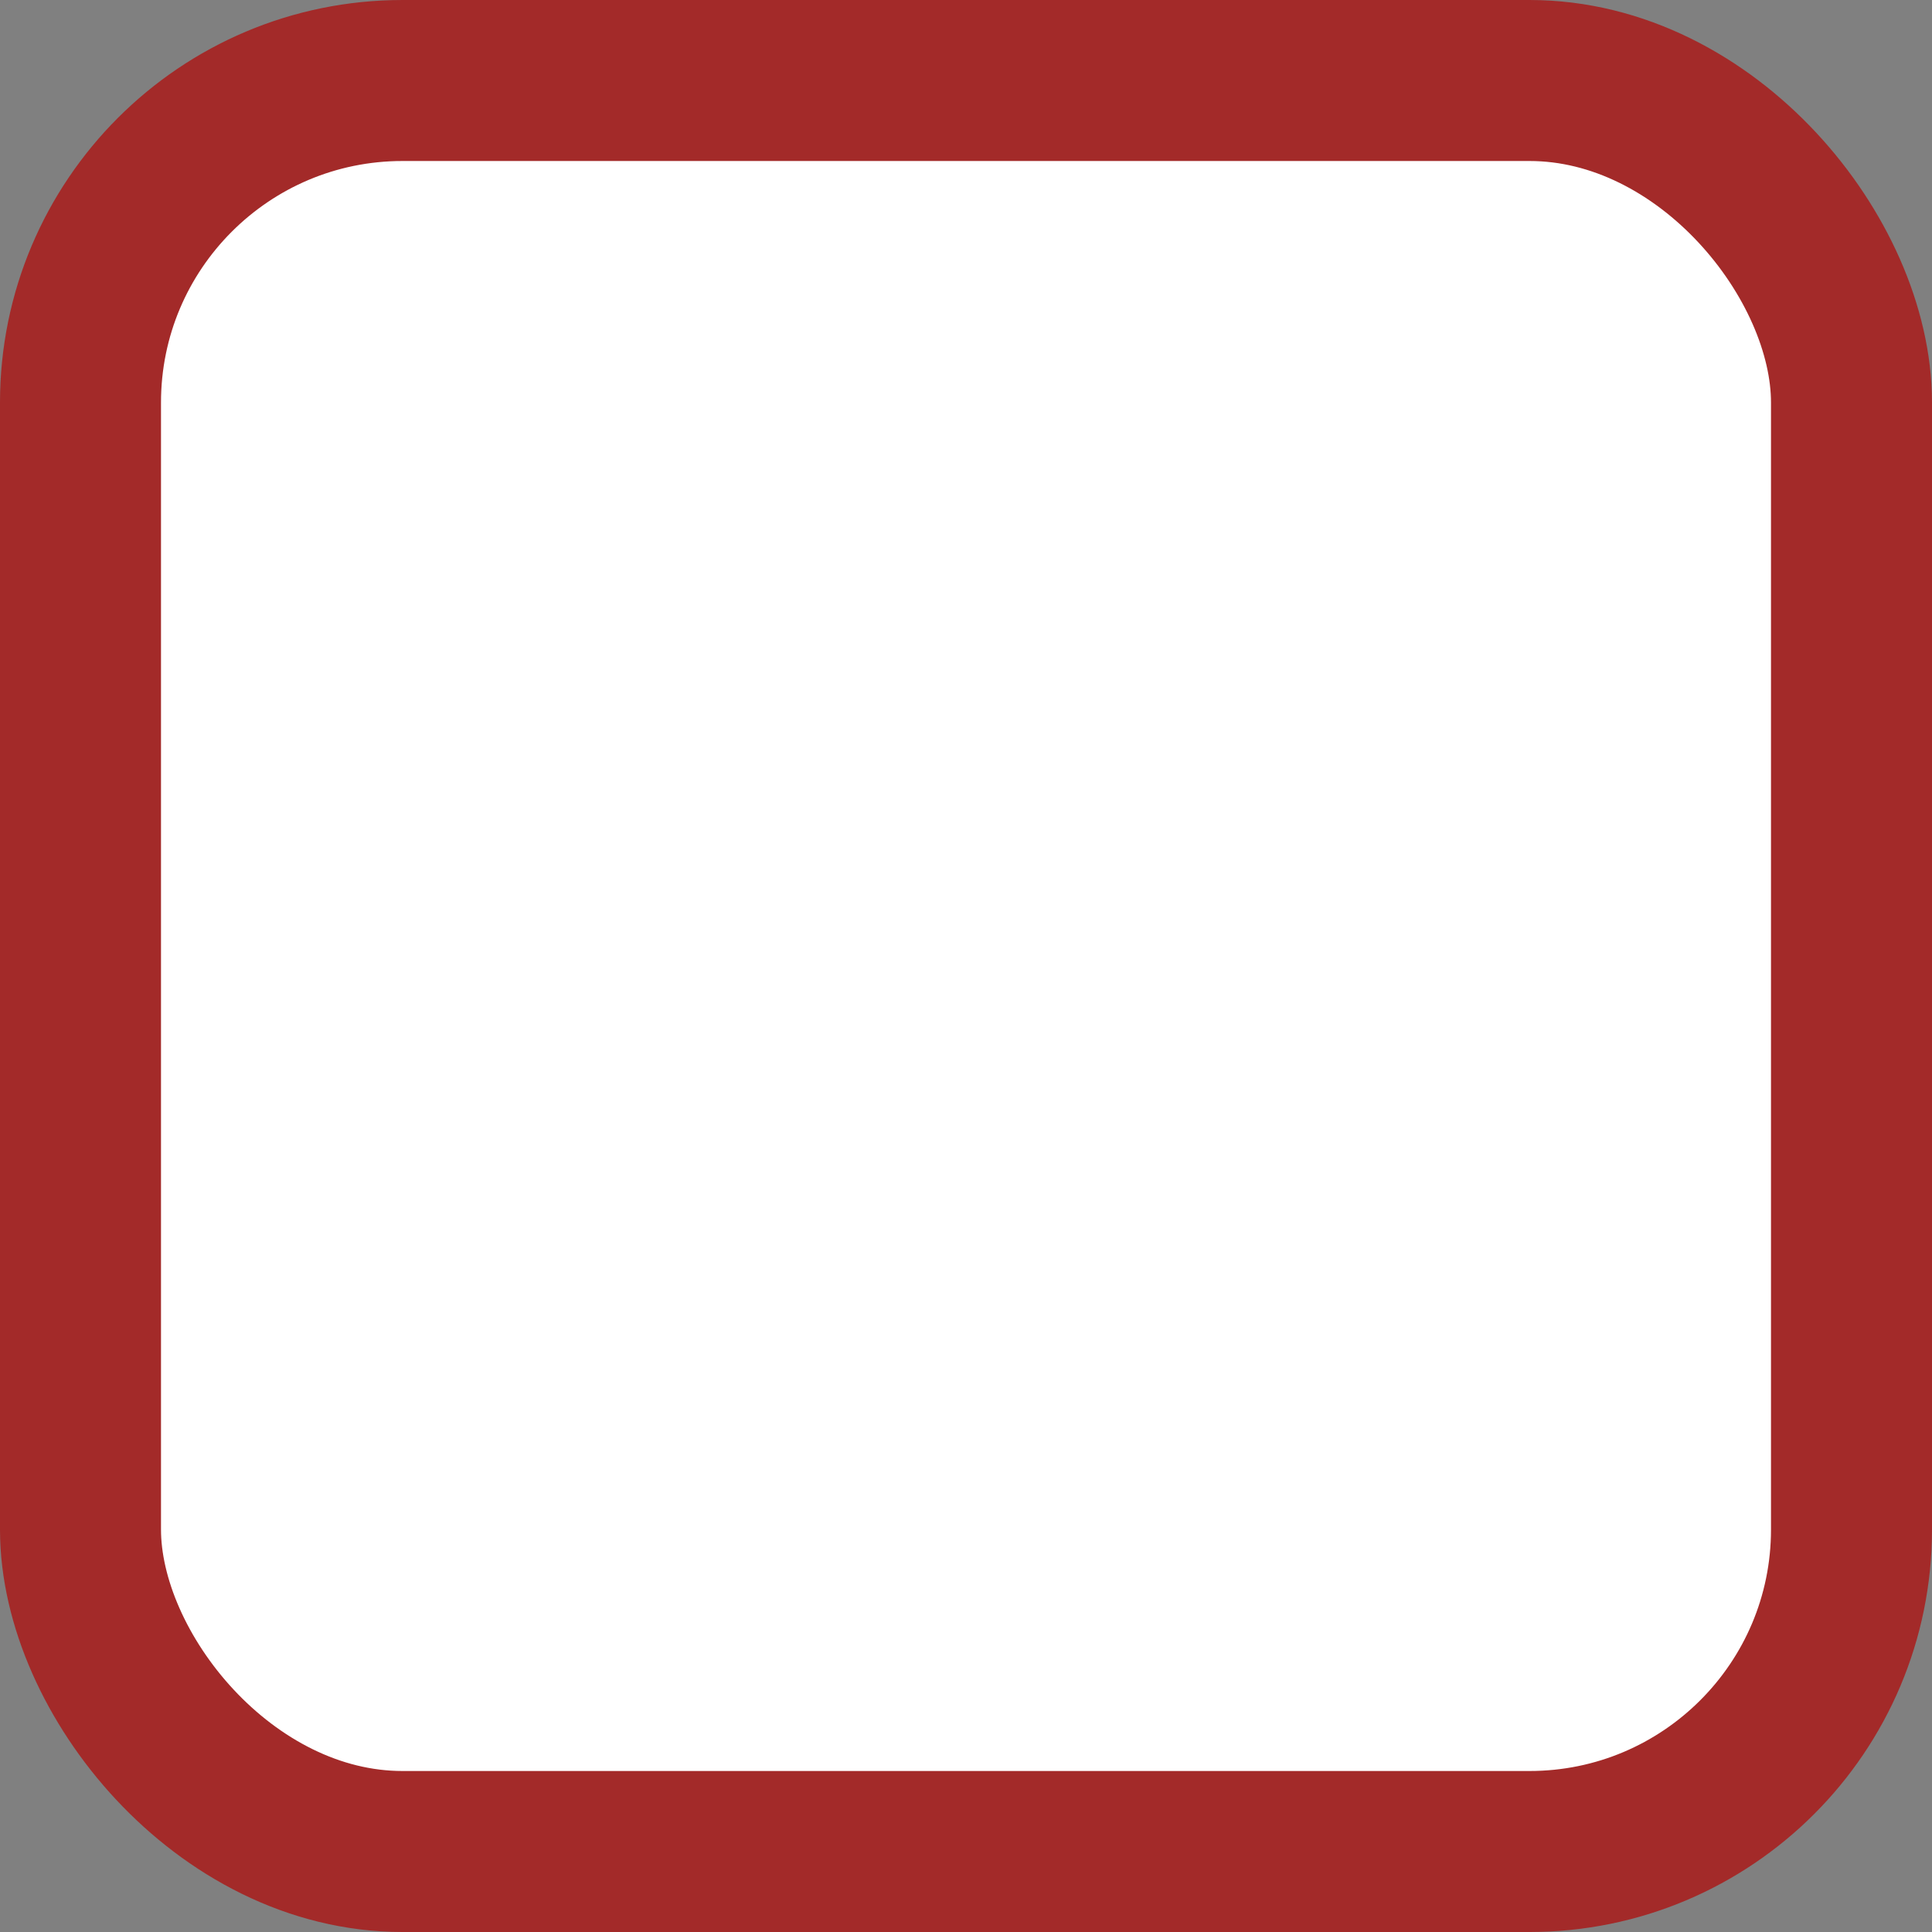 <svg xmlns="http://www.w3.org/2000/svg" width="24" height="24" fill="none" viewBox="0 0 24 24">
    <rect x="0" y="0" width="24" height="24" fill="#808080" stroke="none"/>
    <rect width="22" height="22" x="1" y="1" fill="#fff" stroke="#A32A29" stroke-width="2" rx="4"/>
</svg>
